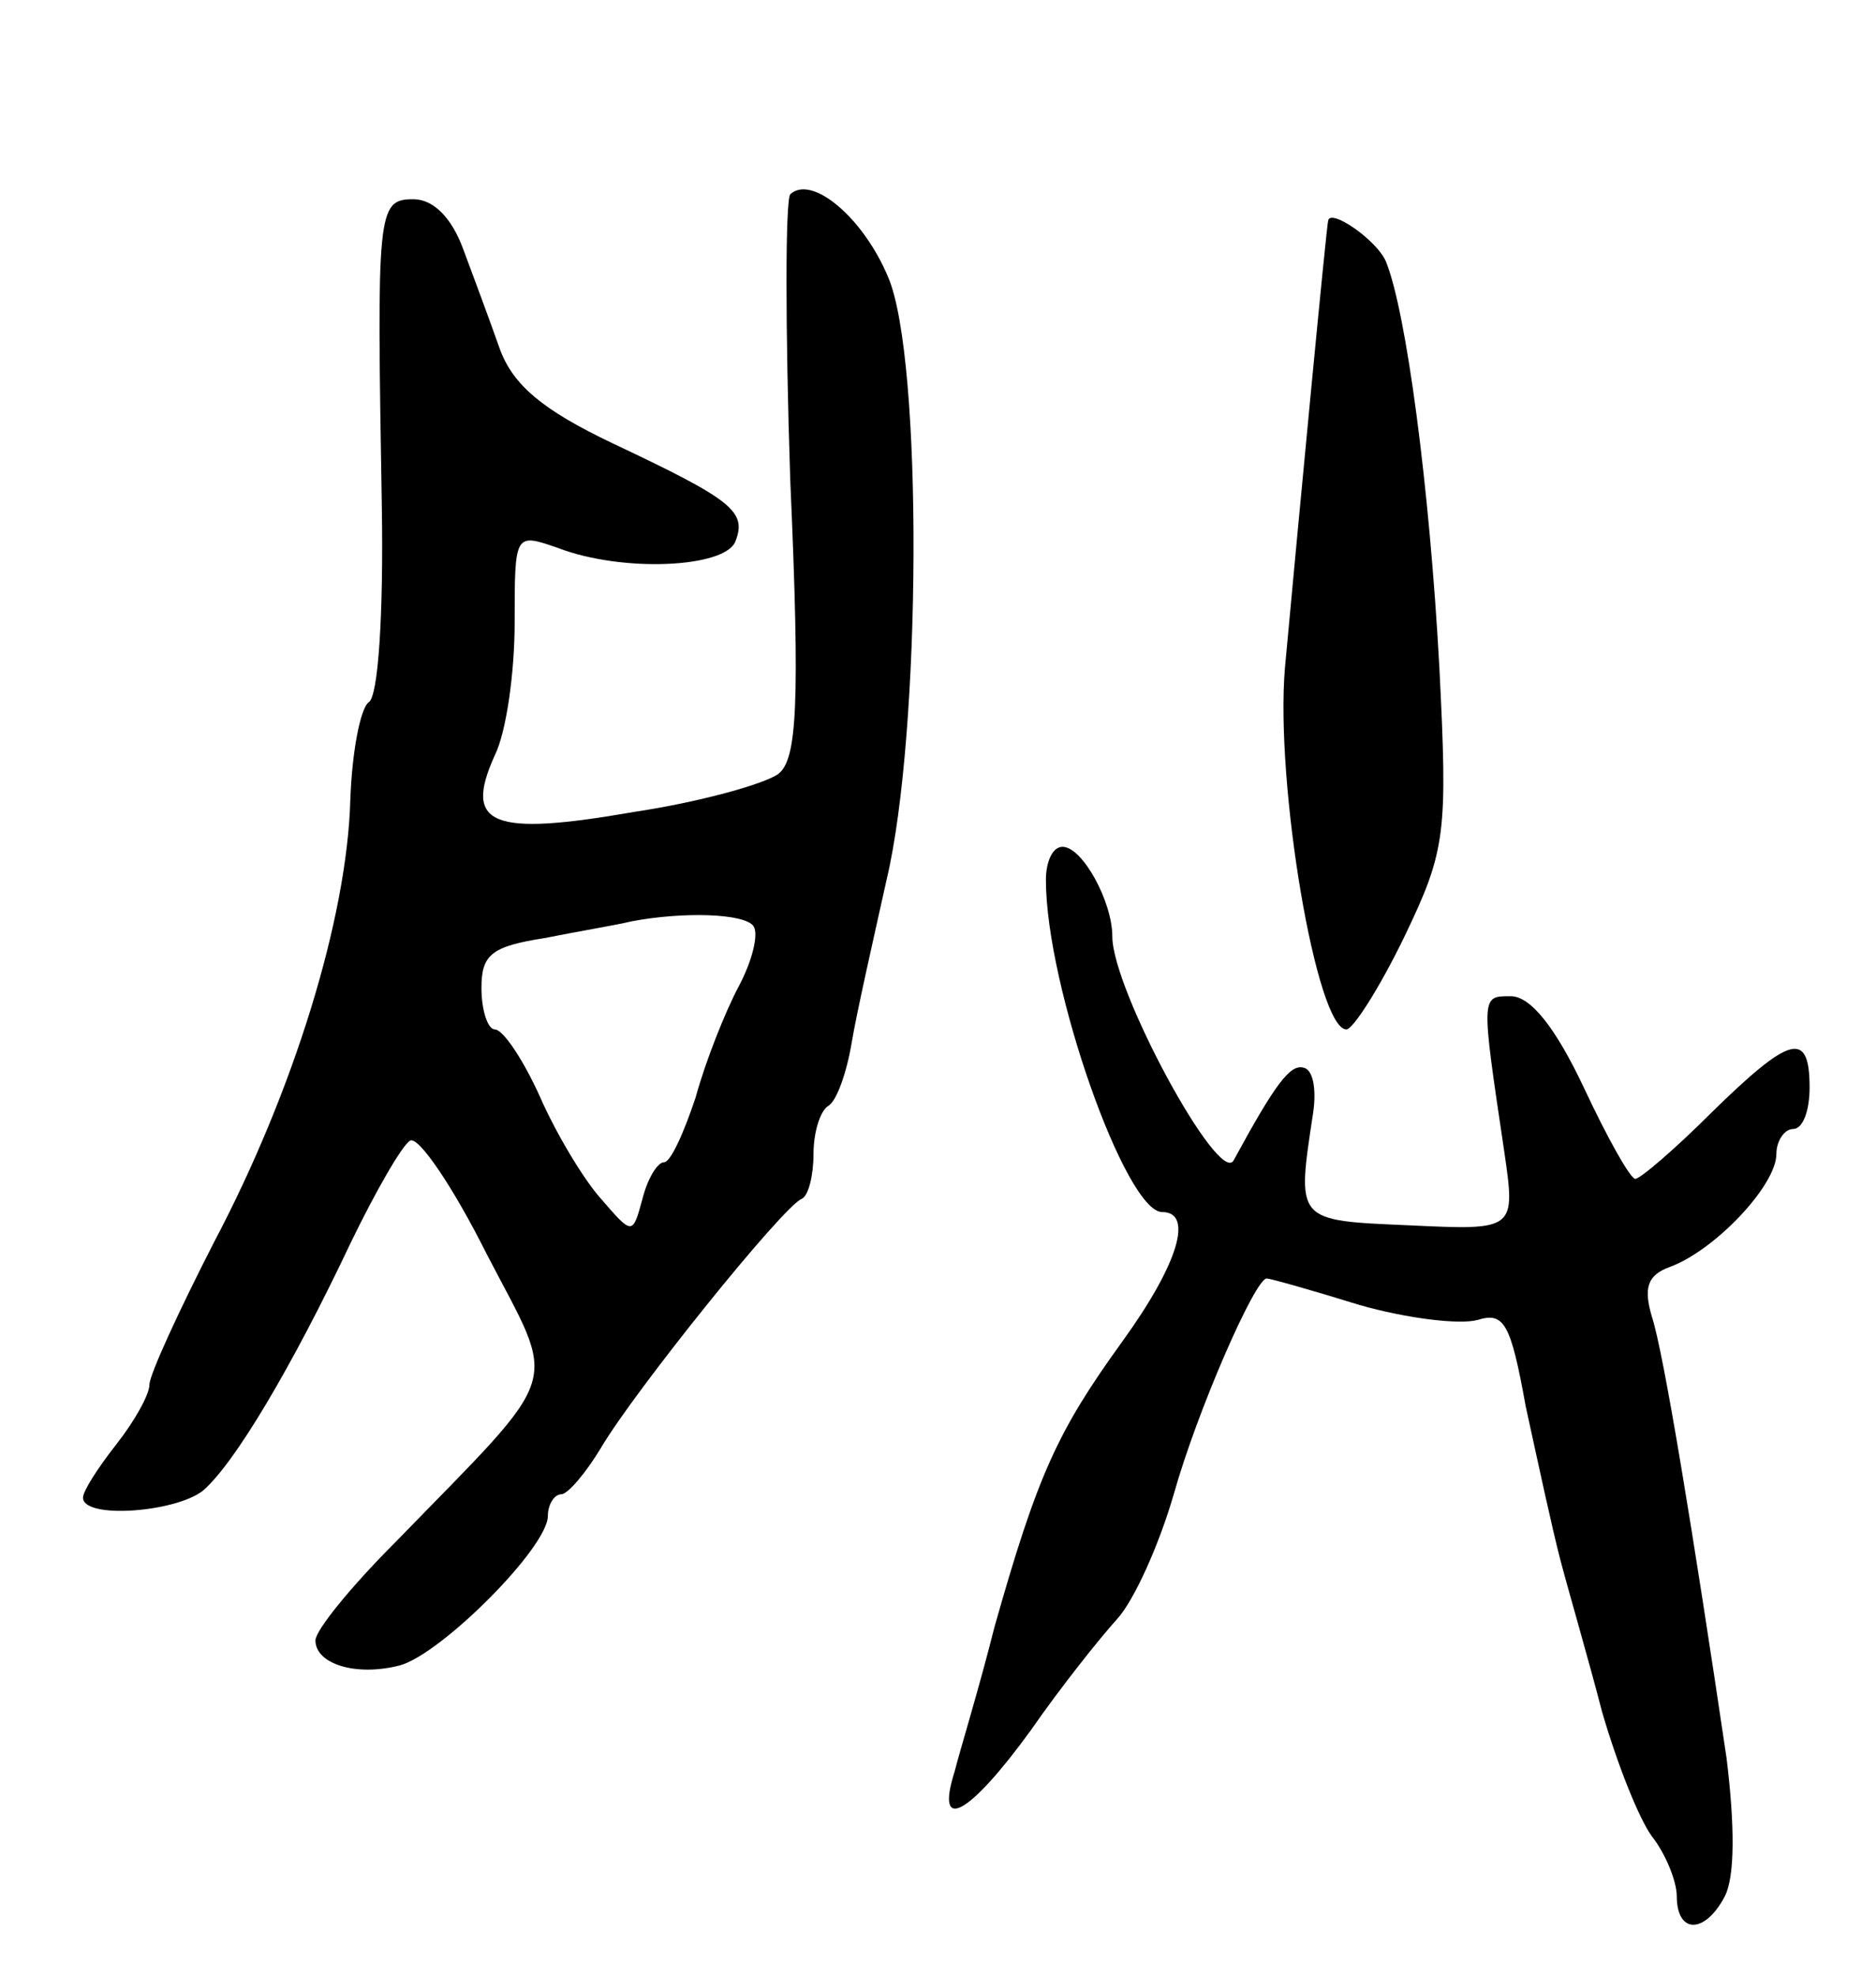 <svg version="1.0" xmlns="http://www.w3.org/2000/svg"
 width="113pt" height="119pt" viewBox="0 0 113 119"
 preserveAspectRatio="xMidYMid meet">
<g transform="translate(0,119) scale(0.1,-0.1)"
fill="#000000" stroke="none">
<path d="M476 1073 c-3 -4 -3 -81 0 -172 6 -136 4 -168 -7 -177 -8 -6 -47 -17
-87 -23 -86 -15 -103 -8 -84 34 7 14 12 50 12 80 0 54 0 54 26 45 39 -15 101
-12 107 4 7 18 -2 25 -74 59 -42 20 -60 35 -68 57 -6 17 -16 44 -22 60 -7 19
-18 30 -30 30 -22 0 -22 -7 -19 -186 1 -62 -2 -114 -8 -117 -5 -4 -10 -30 -11
-59 -2 -71 -34 -175 -82 -266 -21 -41 -39 -80 -39 -86 0 -6 -9 -22 -20 -36
-11 -14 -20 -28 -20 -32 0 -13 55 -9 72 4 19 16 54 75 89 149 15 31 31 59 36
62 5 3 26 -28 46 -68 43 -83 48 -68 -55 -174 -27 -27 -48 -53 -48 -59 0 -14
24 -22 51 -15 25 7 89 71 89 90 0 7 4 13 8 13 4 0 15 13 24 28 20 34 110 146
121 150 4 2 7 14 7 27 0 13 4 26 9 29 5 3 11 20 14 38 3 18 13 62 21 98 21 88
22 314 1 363 -15 36 -46 62 -59 50z m-22 -441 c3 -5 -1 -21 -9 -36 -8 -15 -20
-45 -26 -67 -7 -21 -15 -39 -19 -39 -4 0 -10 -10 -13 -22 -6 -22 -6 -22 -25 0
-10 11 -27 39 -37 62 -10 22 -22 40 -27 40 -4 0 -8 11 -8 25 0 20 6 25 38 30
20 4 44 8 52 10 31 6 69 5 74 -3z"/>
<path d="M800 1057 c-1 -3 -18 -182 -26 -269 -6 -70 19 -218 37 -218 4 0 20
25 35 56 25 52 26 62 21 162 -6 110 -20 214 -32 244 -5 13 -34 33 -35 25z"/>
<path d="M630 660 c0 -64 48 -200 70 -200 19 0 10 -31 -24 -78 -39 -54 -51
-80 -77 -172 -9 -36 -21 -75 -24 -87 -12 -38 9 -26 46 25 18 26 42 56 52 67
10 11 25 44 34 75 14 50 49 130 56 130 2 0 27 -7 56 -16 28 -8 60 -12 71 -9
16 5 20 -2 29 -52 7 -32 16 -74 21 -93 5 -19 17 -60 25 -91 9 -31 22 -64 30
-75 8 -10 15 -27 15 -36 0 -23 17 -23 29 0 6 12 6 42 1 83 -20 135 -38 245
-45 266 -5 17 -3 25 11 30 27 10 64 49 64 68 0 8 5 15 10 15 6 0 10 11 10 25
0 35 -12 31 -59 -15 -22 -22 -43 -40 -46 -40 -3 0 -17 25 -31 55 -17 36 -32
55 -44 55 -18 0 -18 1 -4 -93 7 -48 7 -48 -57 -45 -69 3 -68 2 -58 68 2 14 0
26 -6 27 -8 2 -17 -10 -42 -56 -9 -15 -73 103 -73 135 0 21 -18 54 -30 54 -6
0 -10 -9 -10 -20z"/>
</g>
</svg>
